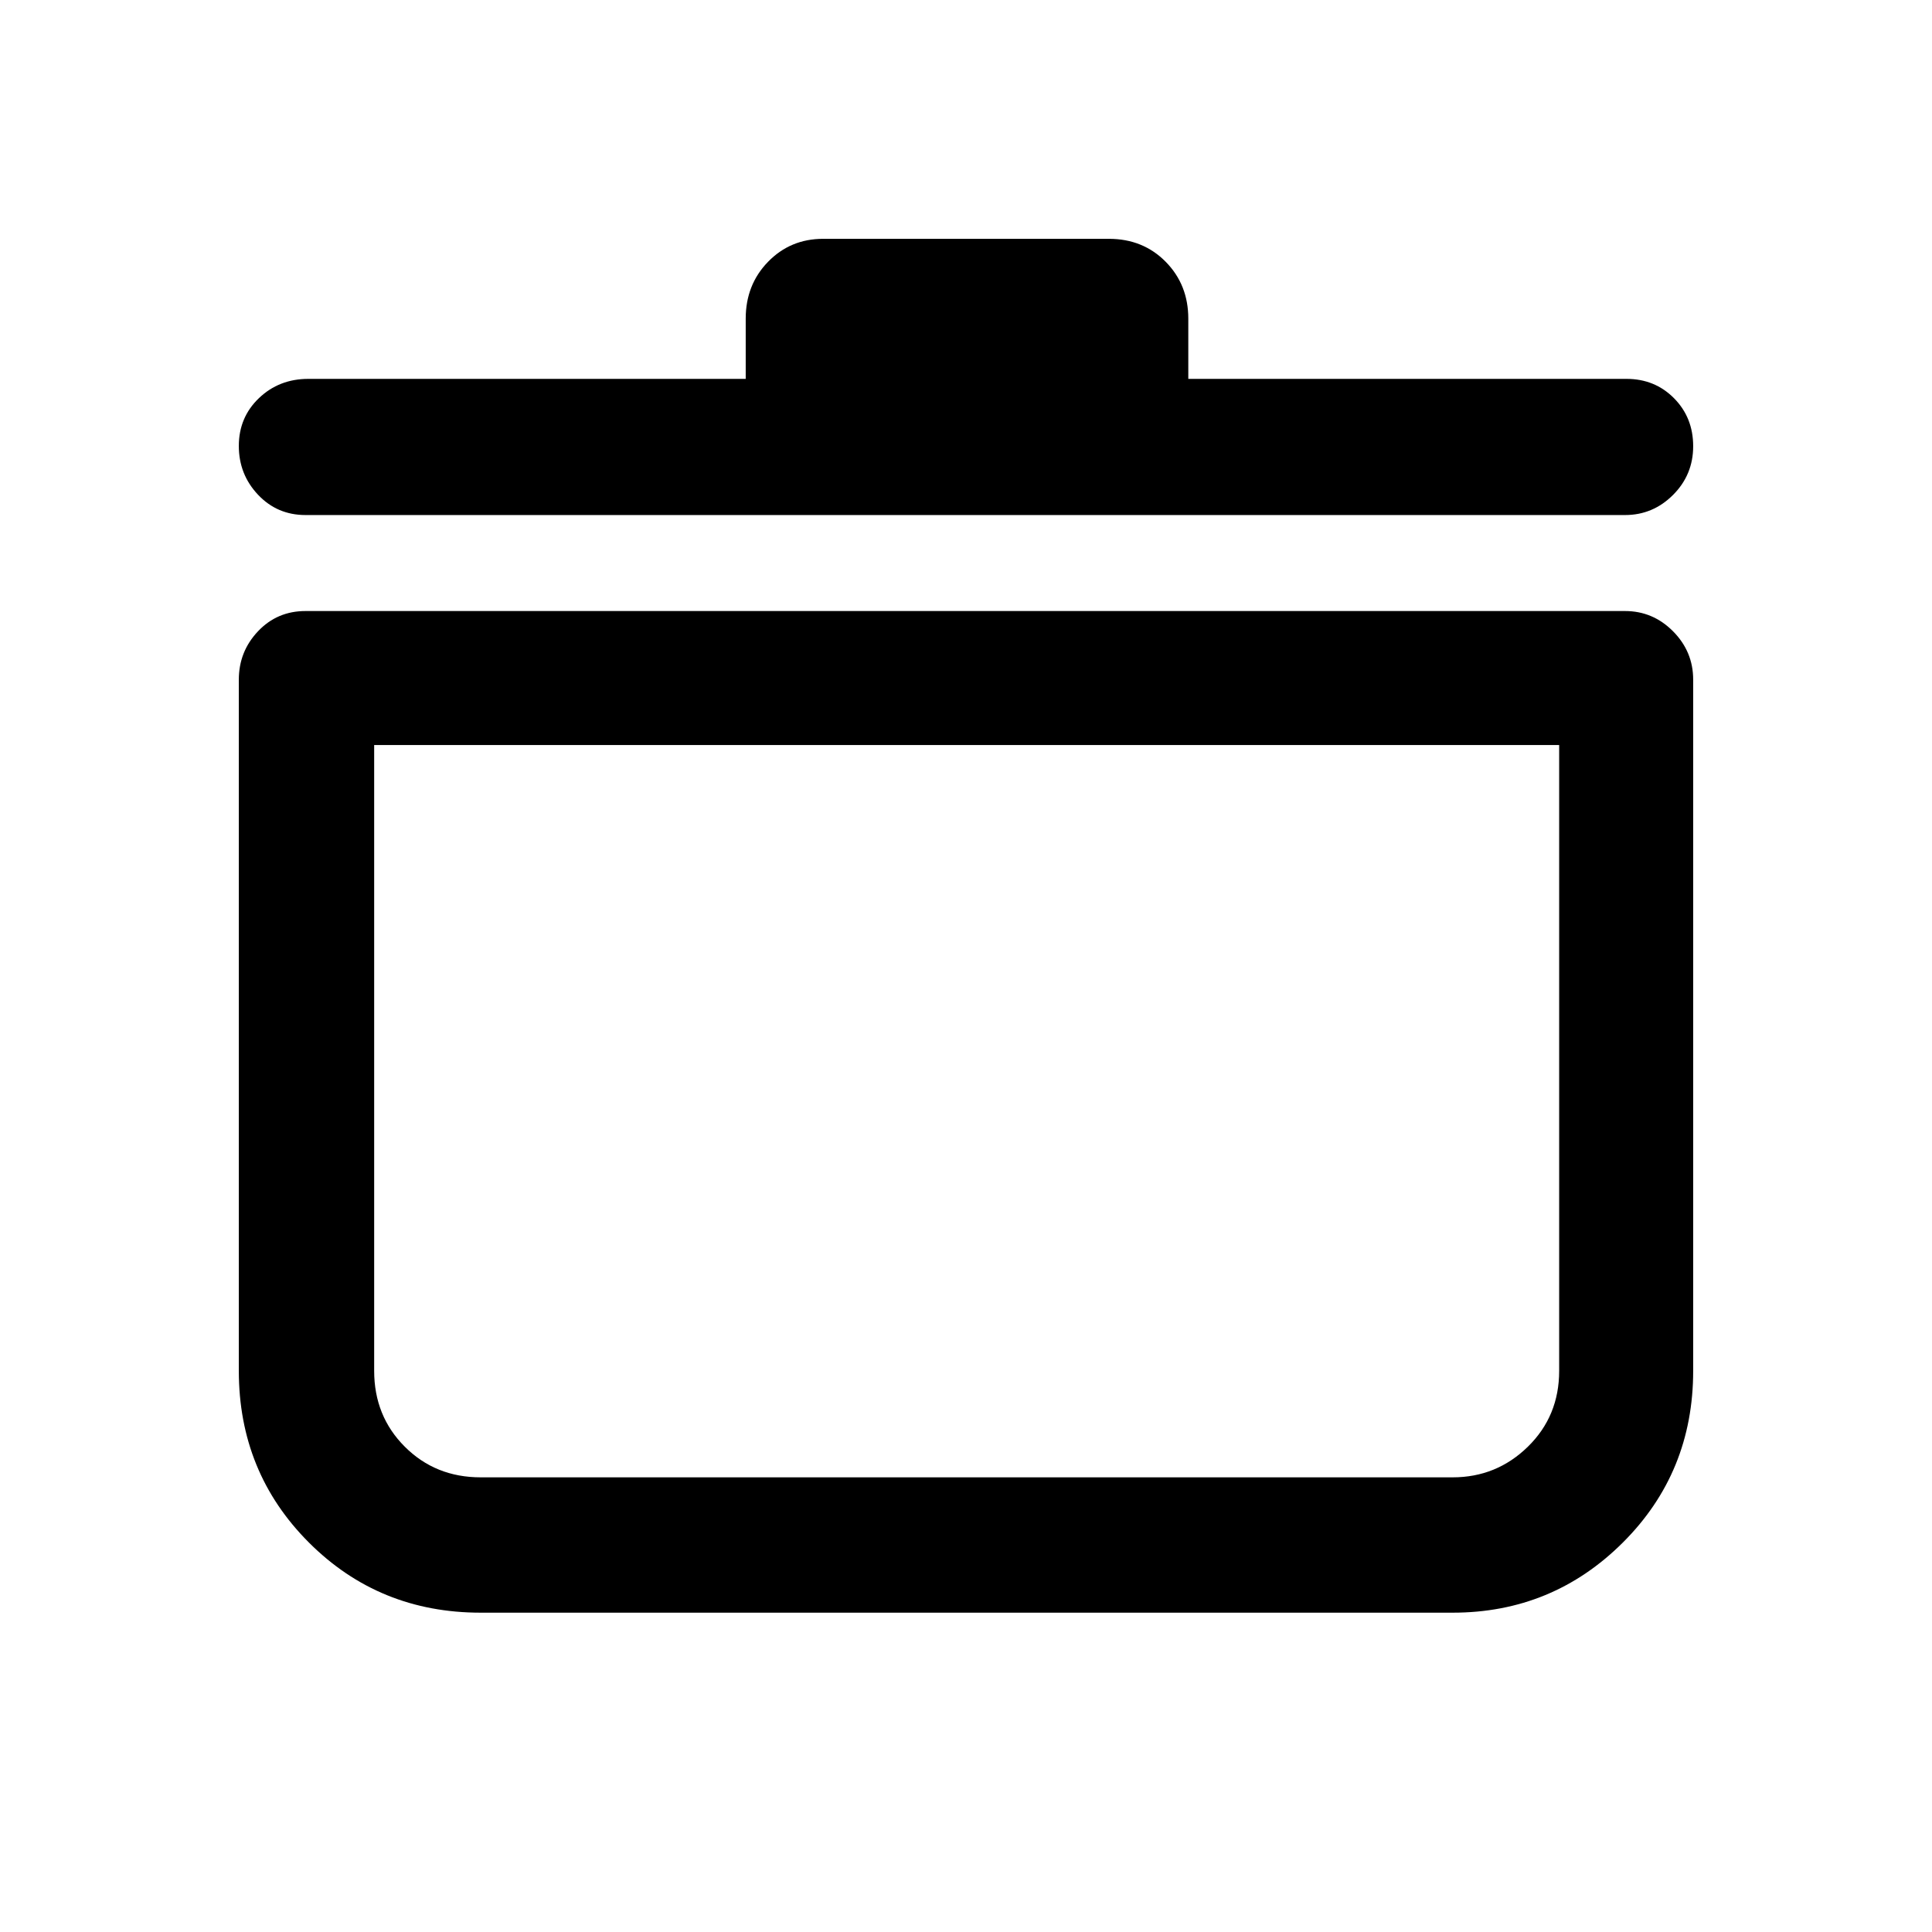 <svg xmlns="http://www.w3.org/2000/svg" height="40" viewBox="0 -960 960 960" width="40"><path d="M238.85-158.67q-50.5 0-85.34-34.84t-34.84-85.34v-343.41q0-13.98 9.52-24.05 9.53-10.07 23.61-10.07h655.66q13.87 0 23.87 10.07 10 10.07 10 24.05v343.41q0 50.5-34.95 85.34-34.96 34.84-84.56 34.84H238.85ZM185.92-589.8v310.95q0 22.5 15.22 37.71 15.21 15.22 37.71 15.22h482.97q21.81 0 37.37-15.22 15.55-15.21 15.55-37.71V-589.8H185.92Zm184.62-181.94v-29.93q0-16.85 11.11-28.26 11.11-11.4 27.36-11.4h141.98q16.98 0 28.23 11.4 11.24 11.41 11.24 28.26v29.93H808.2q14.08 0 23.61 9.61 9.52 9.62 9.52 23.84 0 14.21-10 24.21t-23.87 10H151.8q-14.08 0-23.61-10.11-9.52-10.11-9.52-24.22 0-14.21 10.01-23.77 10.01-9.56 24.53-9.56h217.33ZM480-408.26Z"/></svg>